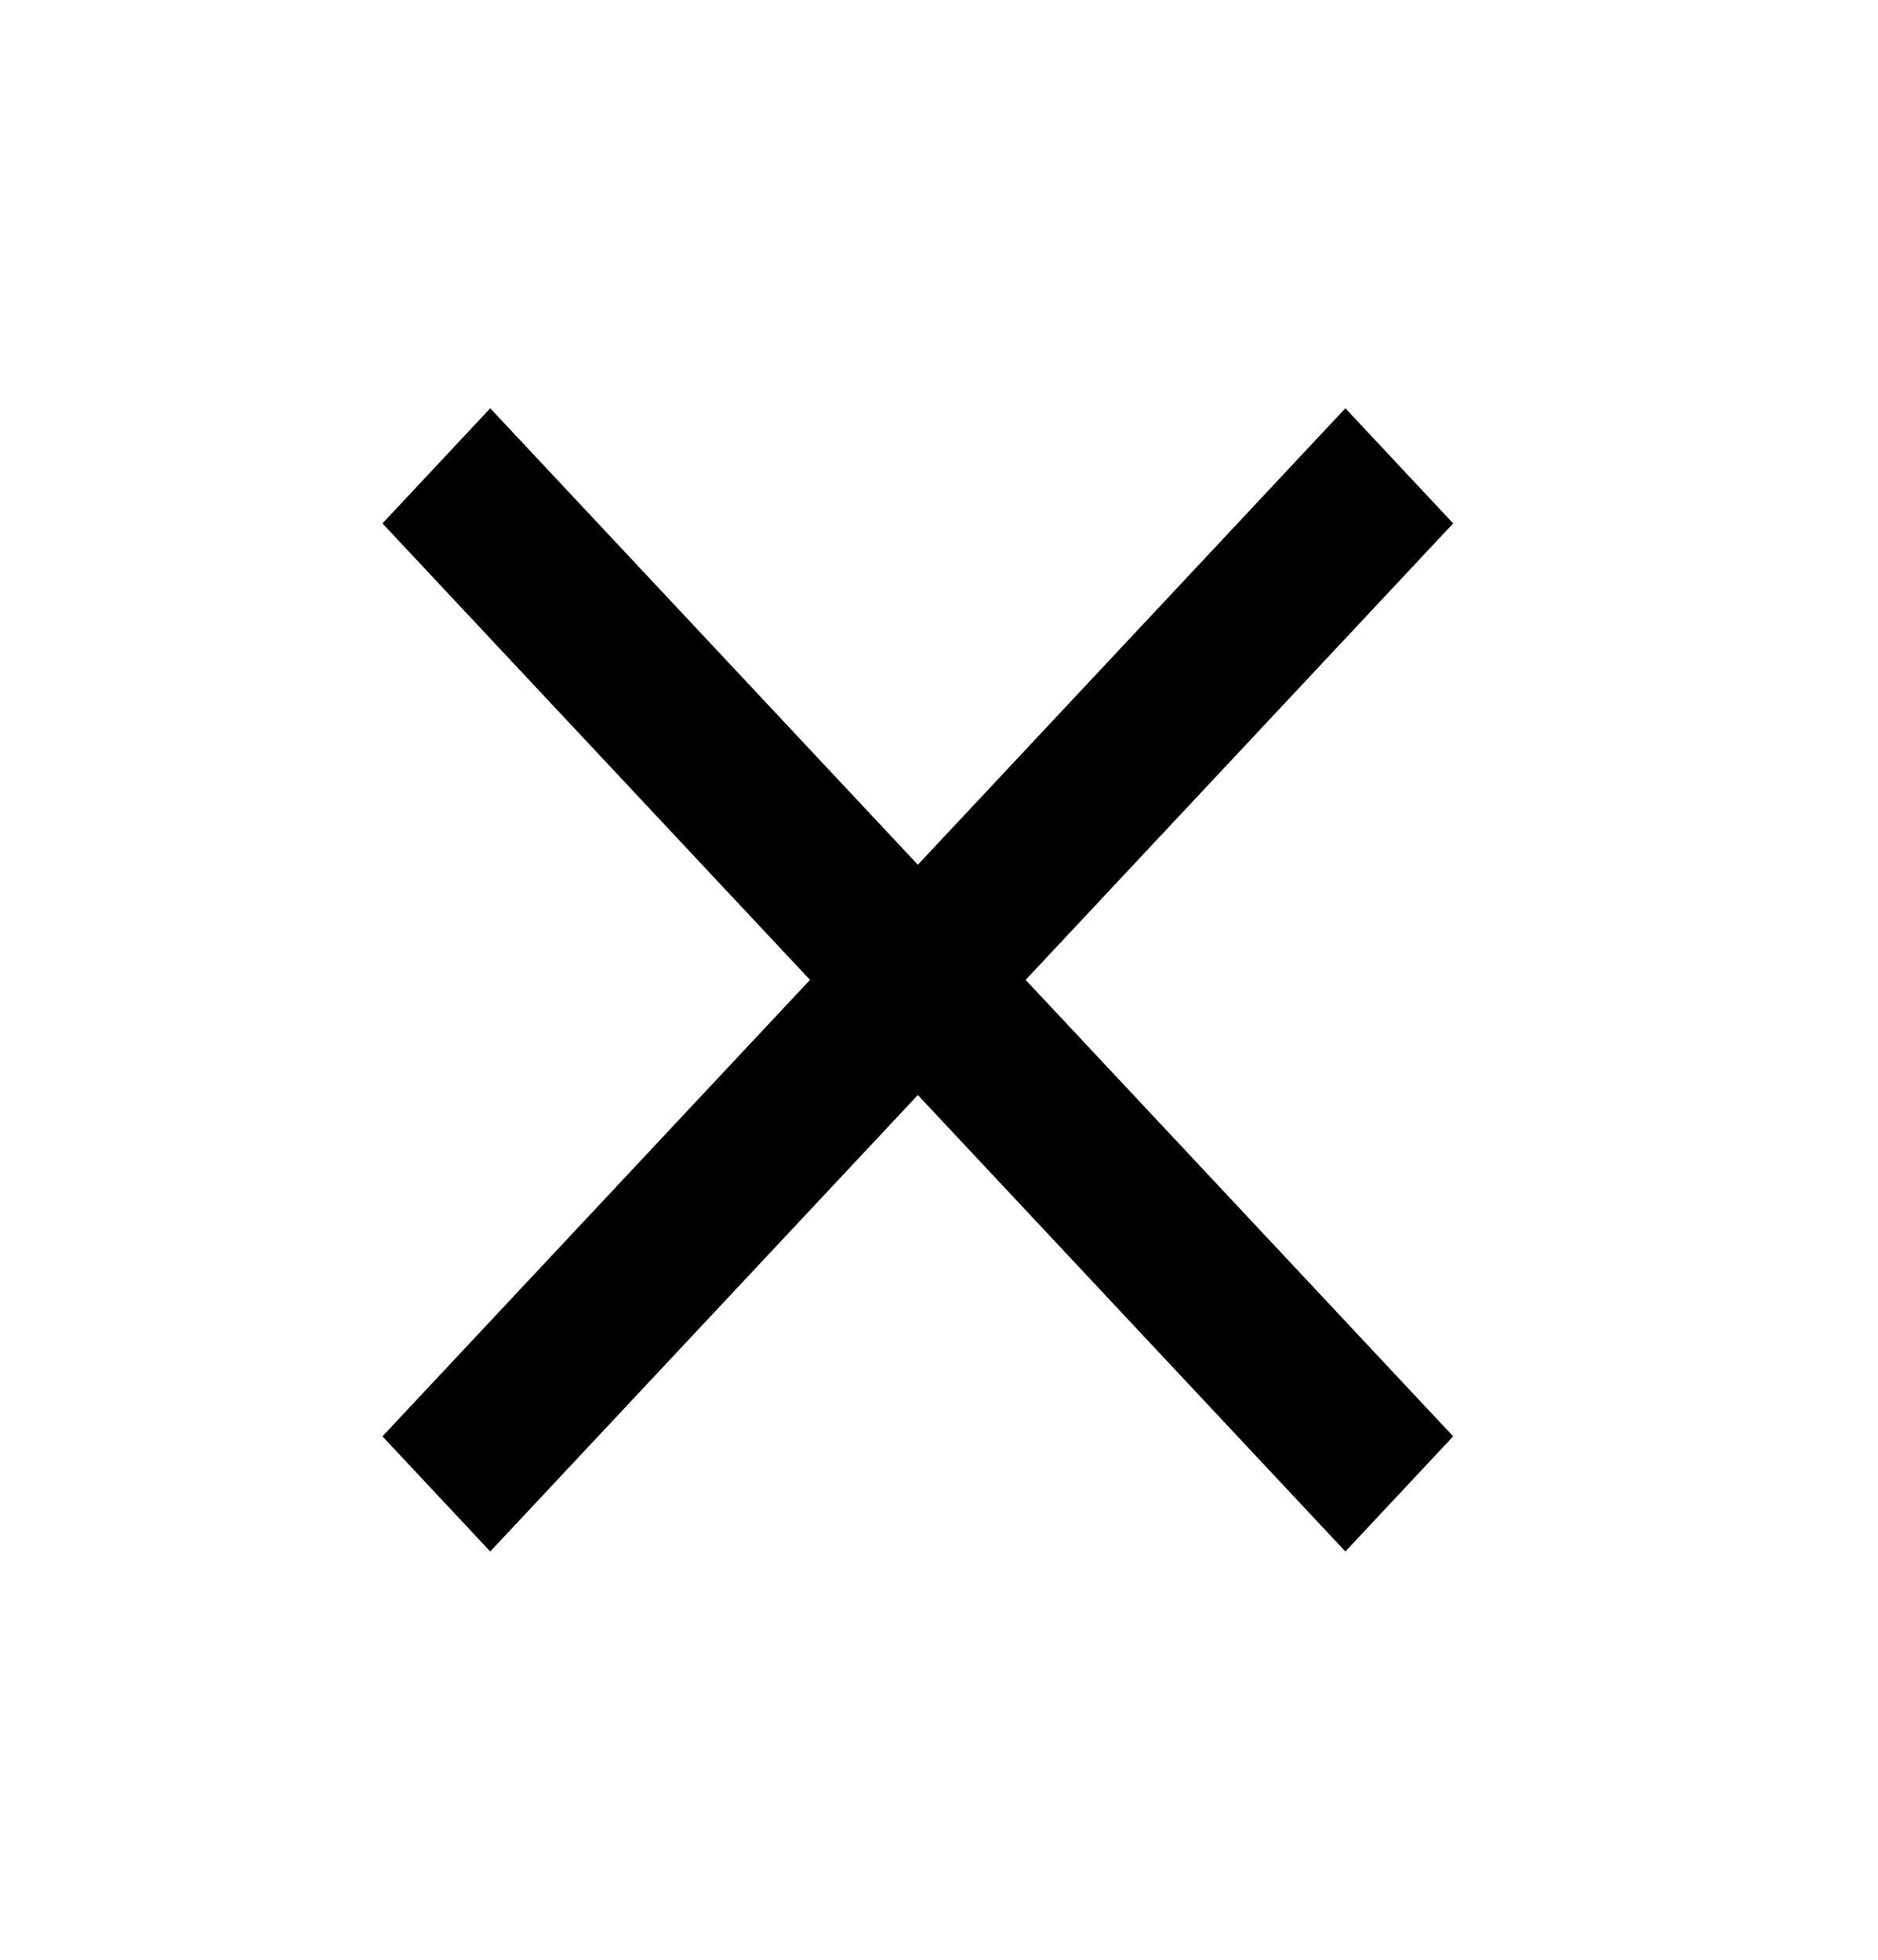 <svg width="23" height="24" viewBox="0 0 23 24" fill="none" xmlns="http://www.w3.org/2000/svg">
    <path d="M17.797 6.41L16.477 5L11.241 10.59L6.004 5L4.684 6.41L9.92 12L4.684 17.59L6.004 19L11.241 13.41L16.477 19L17.797 17.59L12.561 12L17.797 6.41Z" fill="currentColor"/>
</svg>
